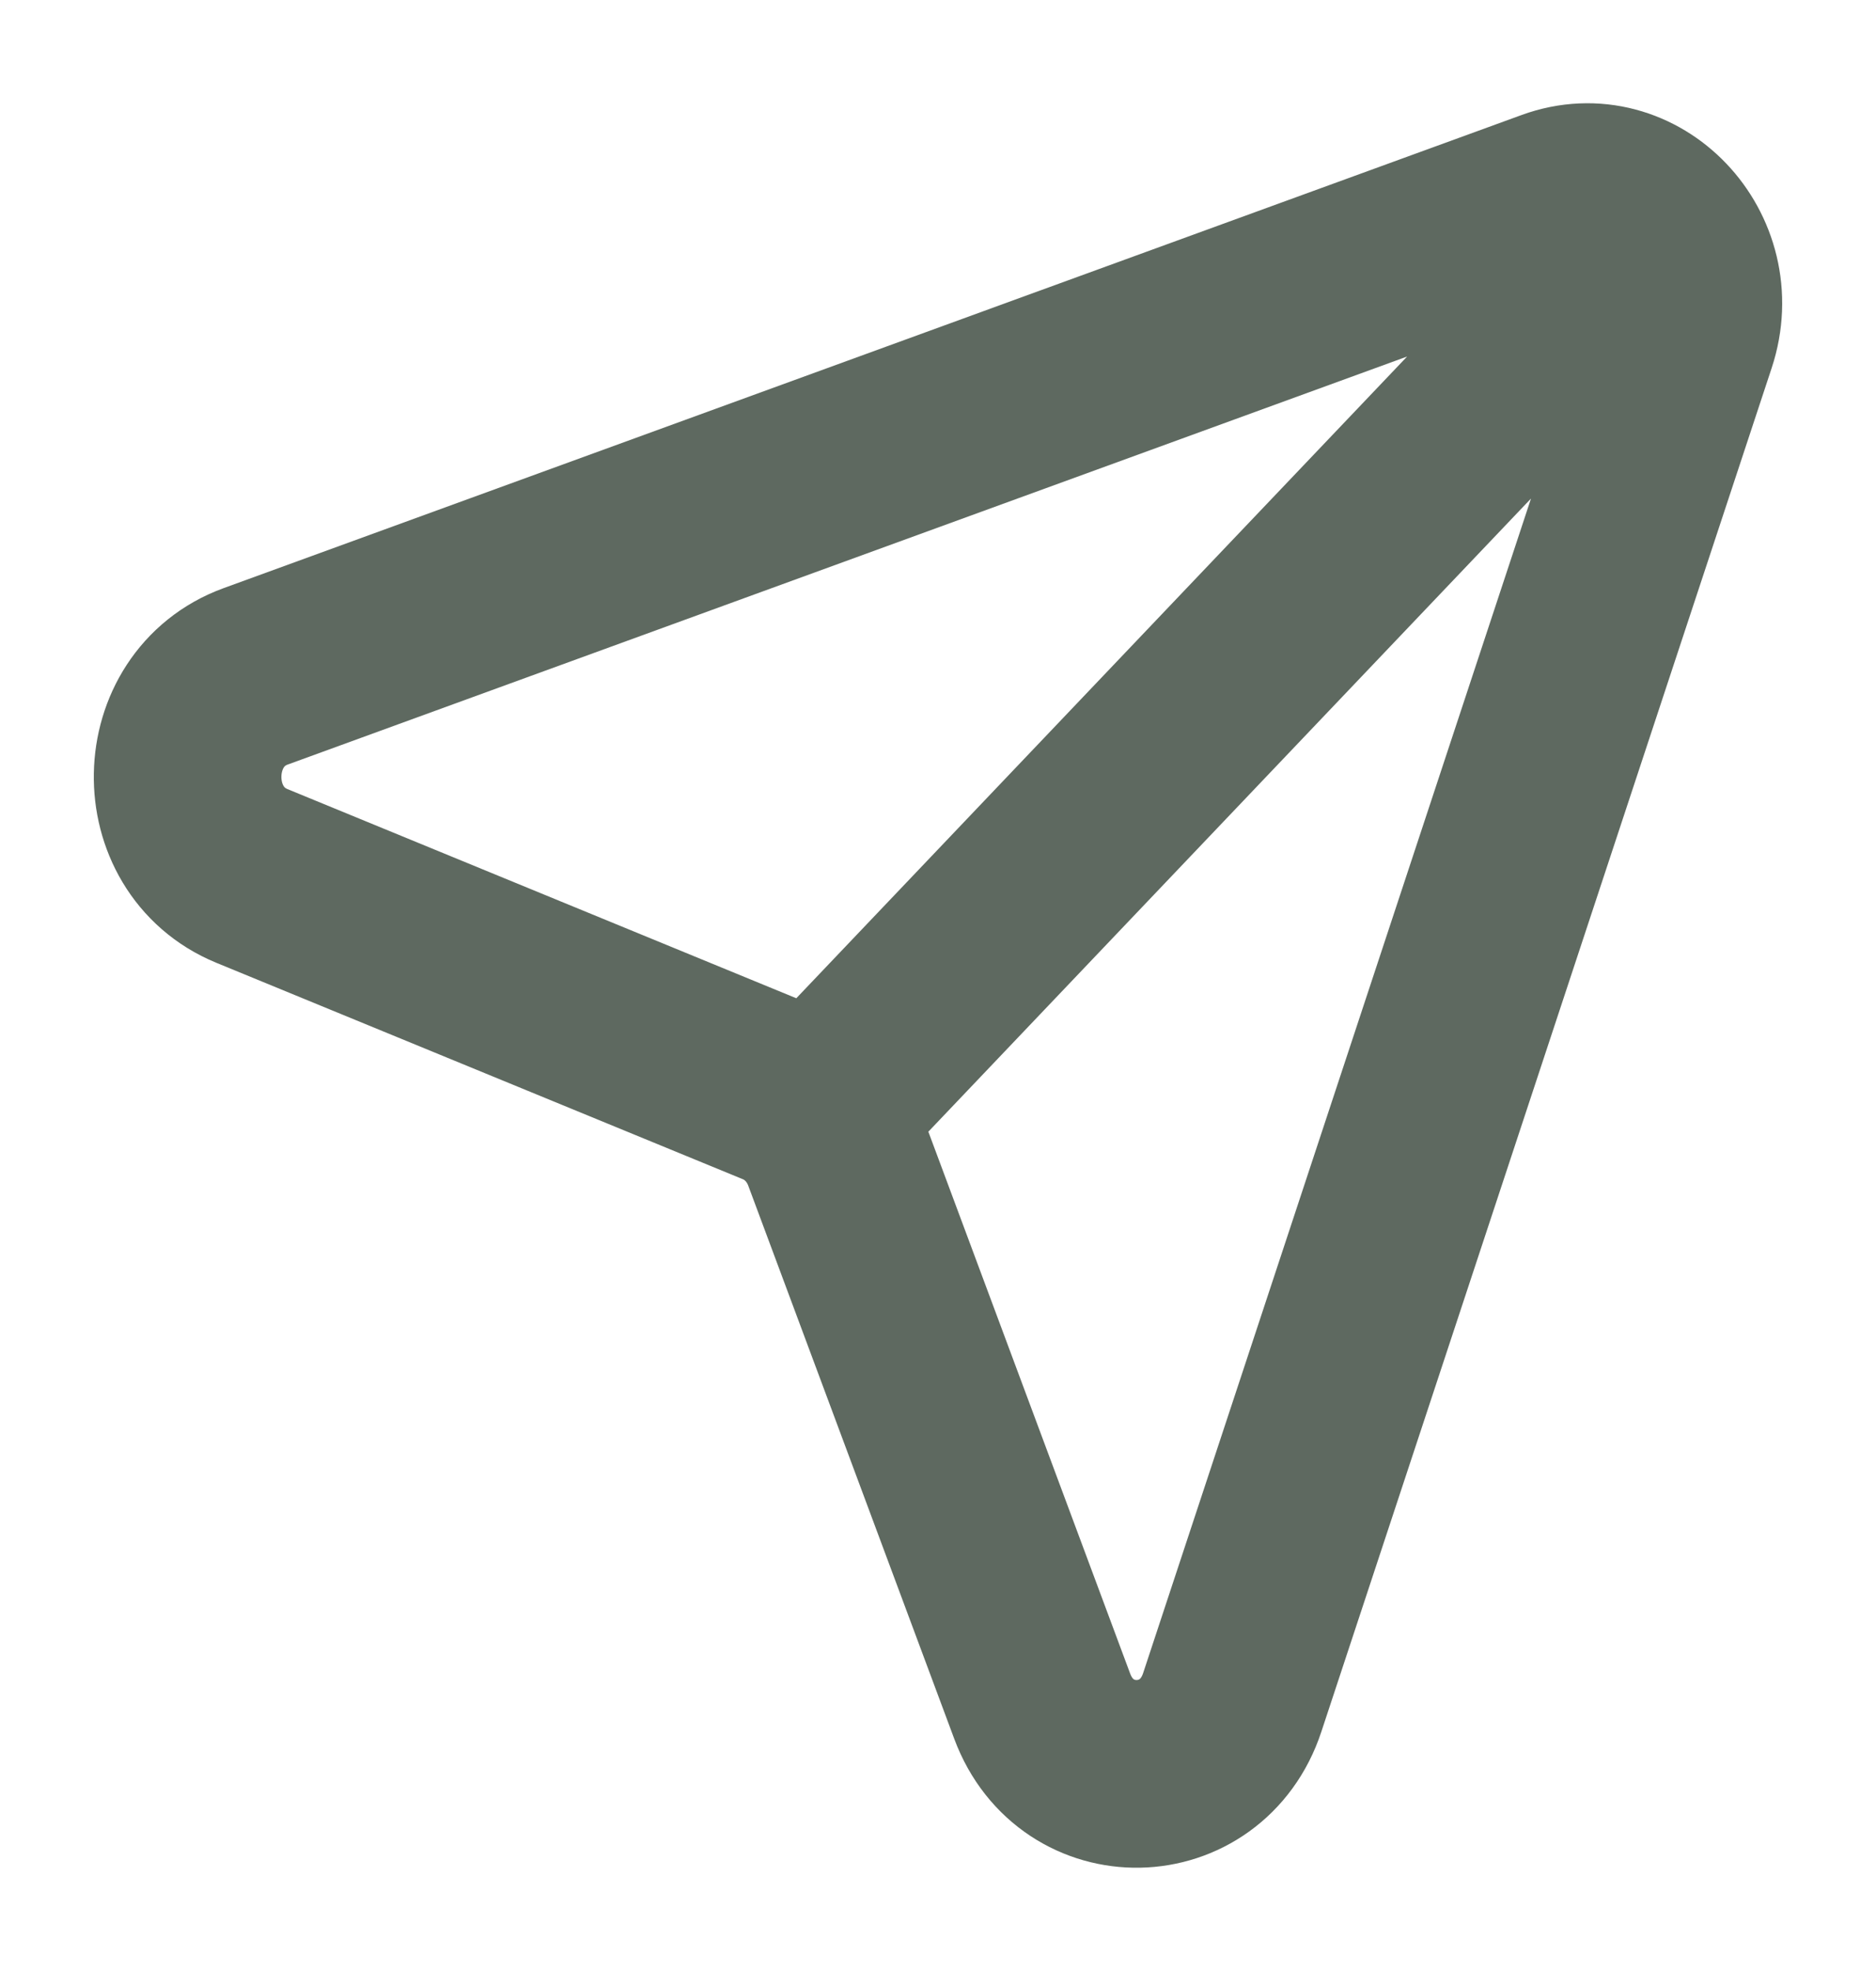 <?xml version="1.0" encoding="UTF-8" standalone="no"?><svg width='20' height='21' viewBox='0 0 20 21' fill='none' xmlns='http://www.w3.org/2000/svg'>
<path d='M17.559 2.563L8.672 11.894M2.726 7.206L16.564 2.165C17.416 1.854 18.234 2.713 17.938 3.608L13.137 18.138C12.808 19.133 11.477 19.16 11.111 18.179L8.914 12.283C8.804 11.988 8.582 11.755 8.302 11.64L2.686 9.333C1.752 8.949 1.778 7.551 2.726 7.206Z' stroke='#5E6960' stroke-width='2' stroke-linecap='round'/>
</svg>
